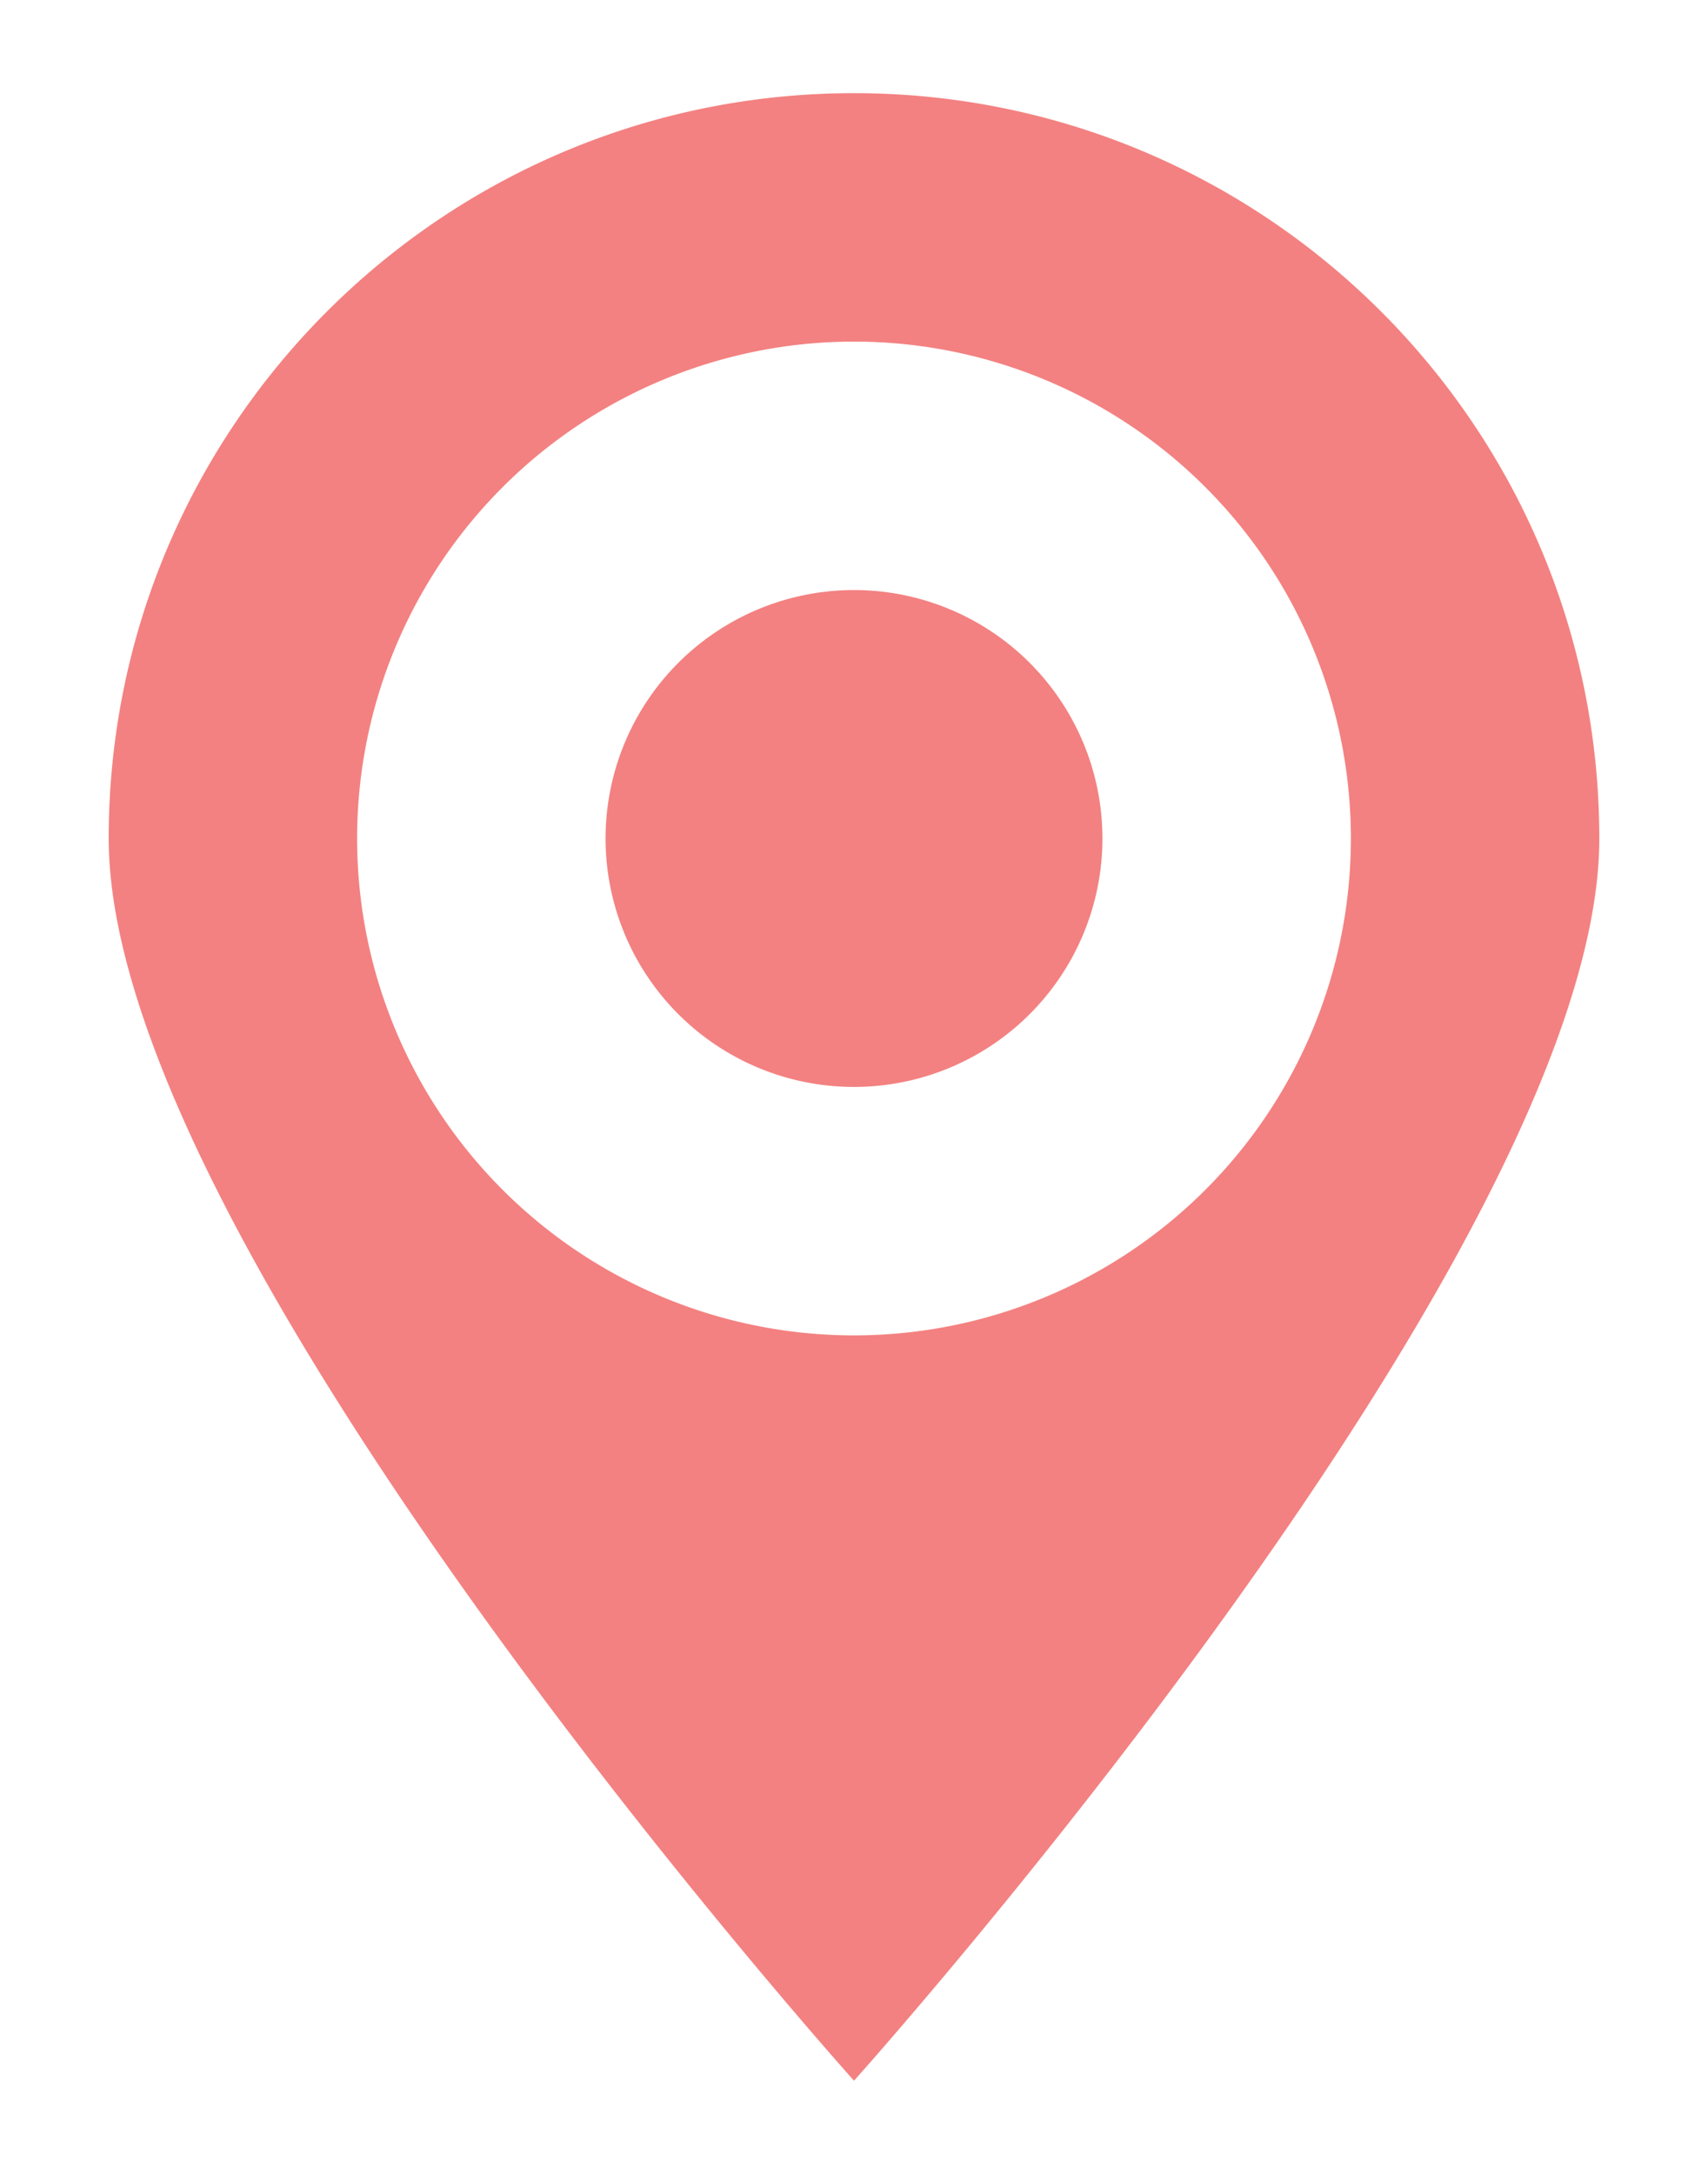 <svg xmlns="http://www.w3.org/2000/svg" width="22" height="28"><path fill-rule="evenodd" fill="#f38181" d="M11 26.8s-9.6-10.7-9.6-16c0-5.302 4.298-9.6 9.6-9.6s9.6 4.298 9.6 9.6c0 5.3-9.6 16-9.6 16zm0-22.4a6.4 6.4 0 100 12.8 6.4 6.4 0 000-12.8zm0 9.6a3.2 3.2 0 110-6.4 3.2 3.2 0 010 6.4z"/></svg>